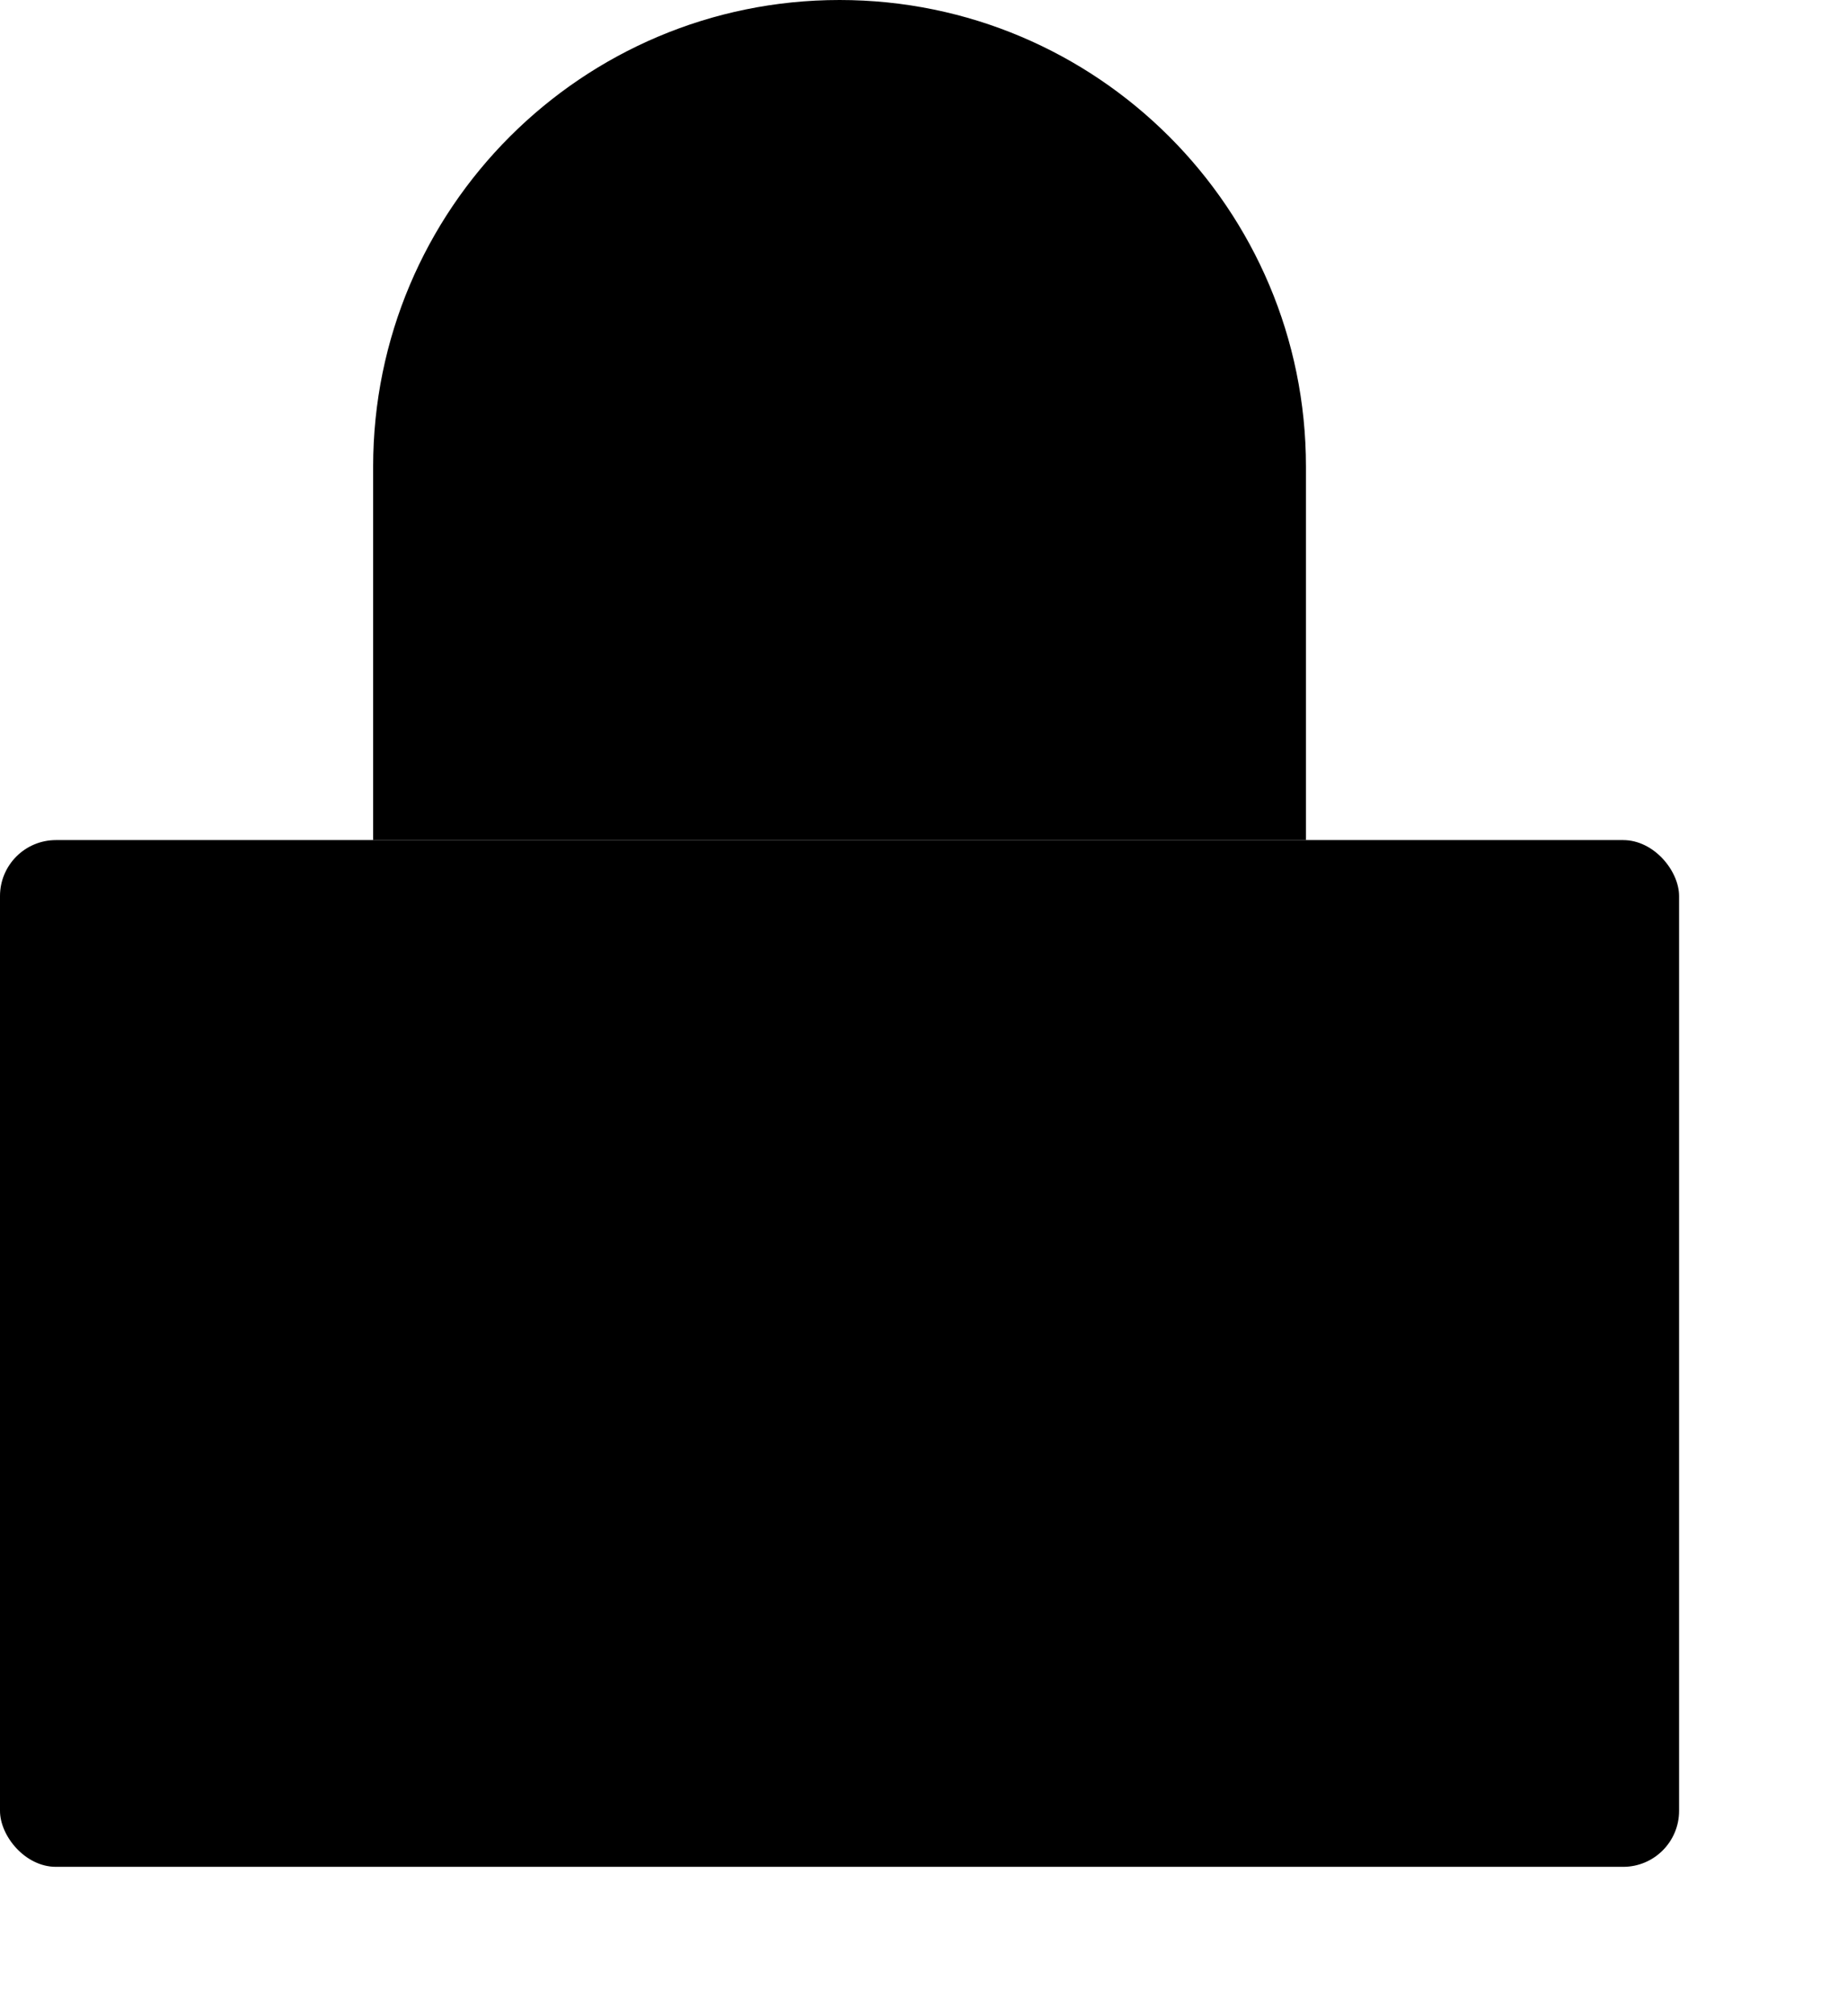 <?xml version="1.0" encoding="UTF-8"?>
<svg width="44px" height="48px" viewBox="0 0 44 48" version="1.1" xmlns="http://www.w3.org/2000/svg"
>
    <rect id="矩形" x="0" y="20" width="40" height="24.444" rx="1.333"></rect>
    <path d="M8.889,20 L8.889,11.111 C8.889,4.975 13.864,0 20,0 C26.136,0 31.111,4.975 31.111,11.111 L31.111,20"
          id="路径" stroke-linecap="round"></path>
    <line x1="20" y1="28.889" x2="20" y2="35.556" id="路径" stroke-linecap="round"></line>
</svg>
